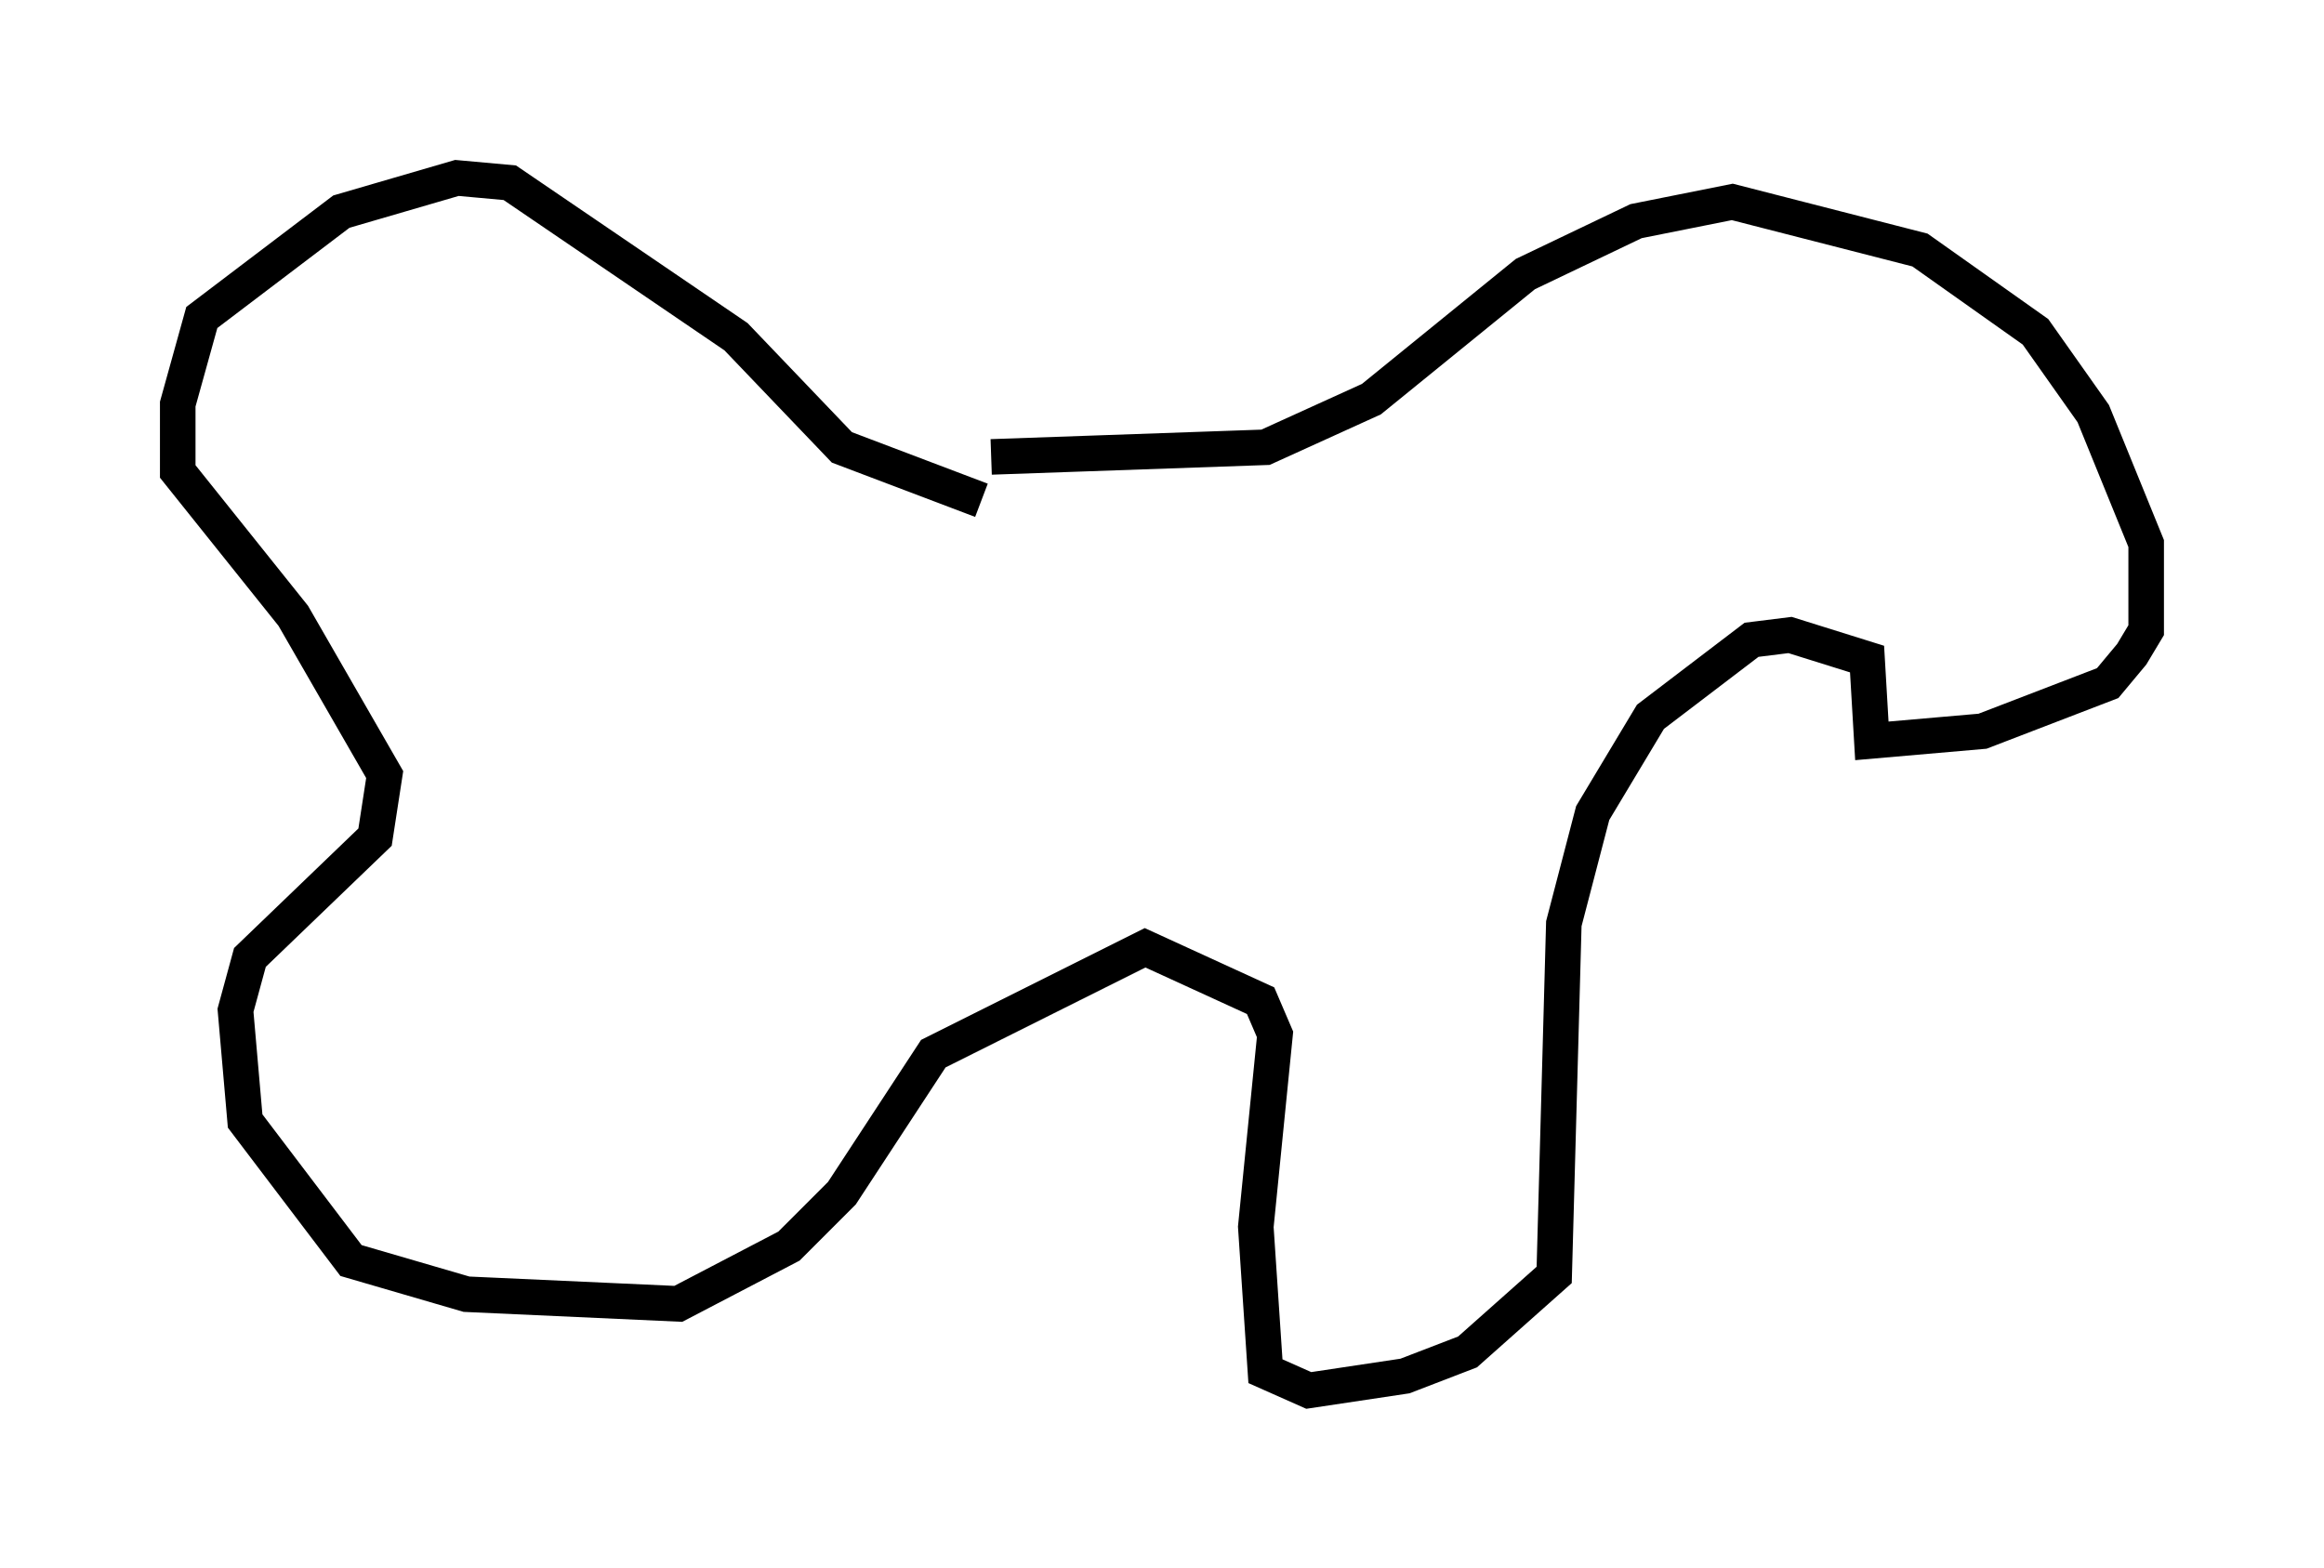 <?xml version="1.0" encoding="utf-8" ?>
<svg baseProfile="full" height="44.1" version="1.1" width="65.344" xmlns="http://www.w3.org/2000/svg" xmlns:ev="http://www.w3.org/2001/xml-events" xmlns:xlink="http://www.w3.org/1999/xlink"><defs /><rect fill="white" height="44.1" width="65.344" x="0" y="0" /><path d="M24.892, 12.172 m2.977, 0.677 l7.713, -0.271 2.977, -1.353 l4.33, -3.518 3.112, -1.488 l2.706, -0.541 5.277, 1.353 l3.248, 2.3 1.624, 2.3 l1.488, 3.654 0.0, 2.436 l-0.406, 0.677 -0.677, 0.812 l-3.518, 1.353 -3.112, 0.271 l-0.135, -2.3 -2.165, -0.677 l-1.083, 0.135 -2.842, 2.165 l-1.624, 2.706 -0.812, 3.112 l-0.271, 9.878 -2.436, 2.165 l-1.759, 0.677 -2.706, 0.406 l-1.218, -0.541 -0.271, -4.059 l0.541, -5.413 -0.406, -0.947 l-3.248, -1.488 -5.954, 2.977 l-2.571, 3.924 -1.488, 1.488 l-3.112, 1.624 -5.954, -0.271 l-3.248, -0.947 -2.977, -3.924 l-0.271, -3.112 0.406, -1.488 l3.518, -3.383 0.271, -1.759 l-2.571, -4.465 -3.248, -4.059 l0.0, -1.894 0.677, -2.436 l3.924, -2.977 3.248, -0.947 l1.488, 0.135 6.36, 4.33 l2.977, 3.112 3.924, 1.488 " fill="none" stroke="black" stroke-width="1" /></svg>